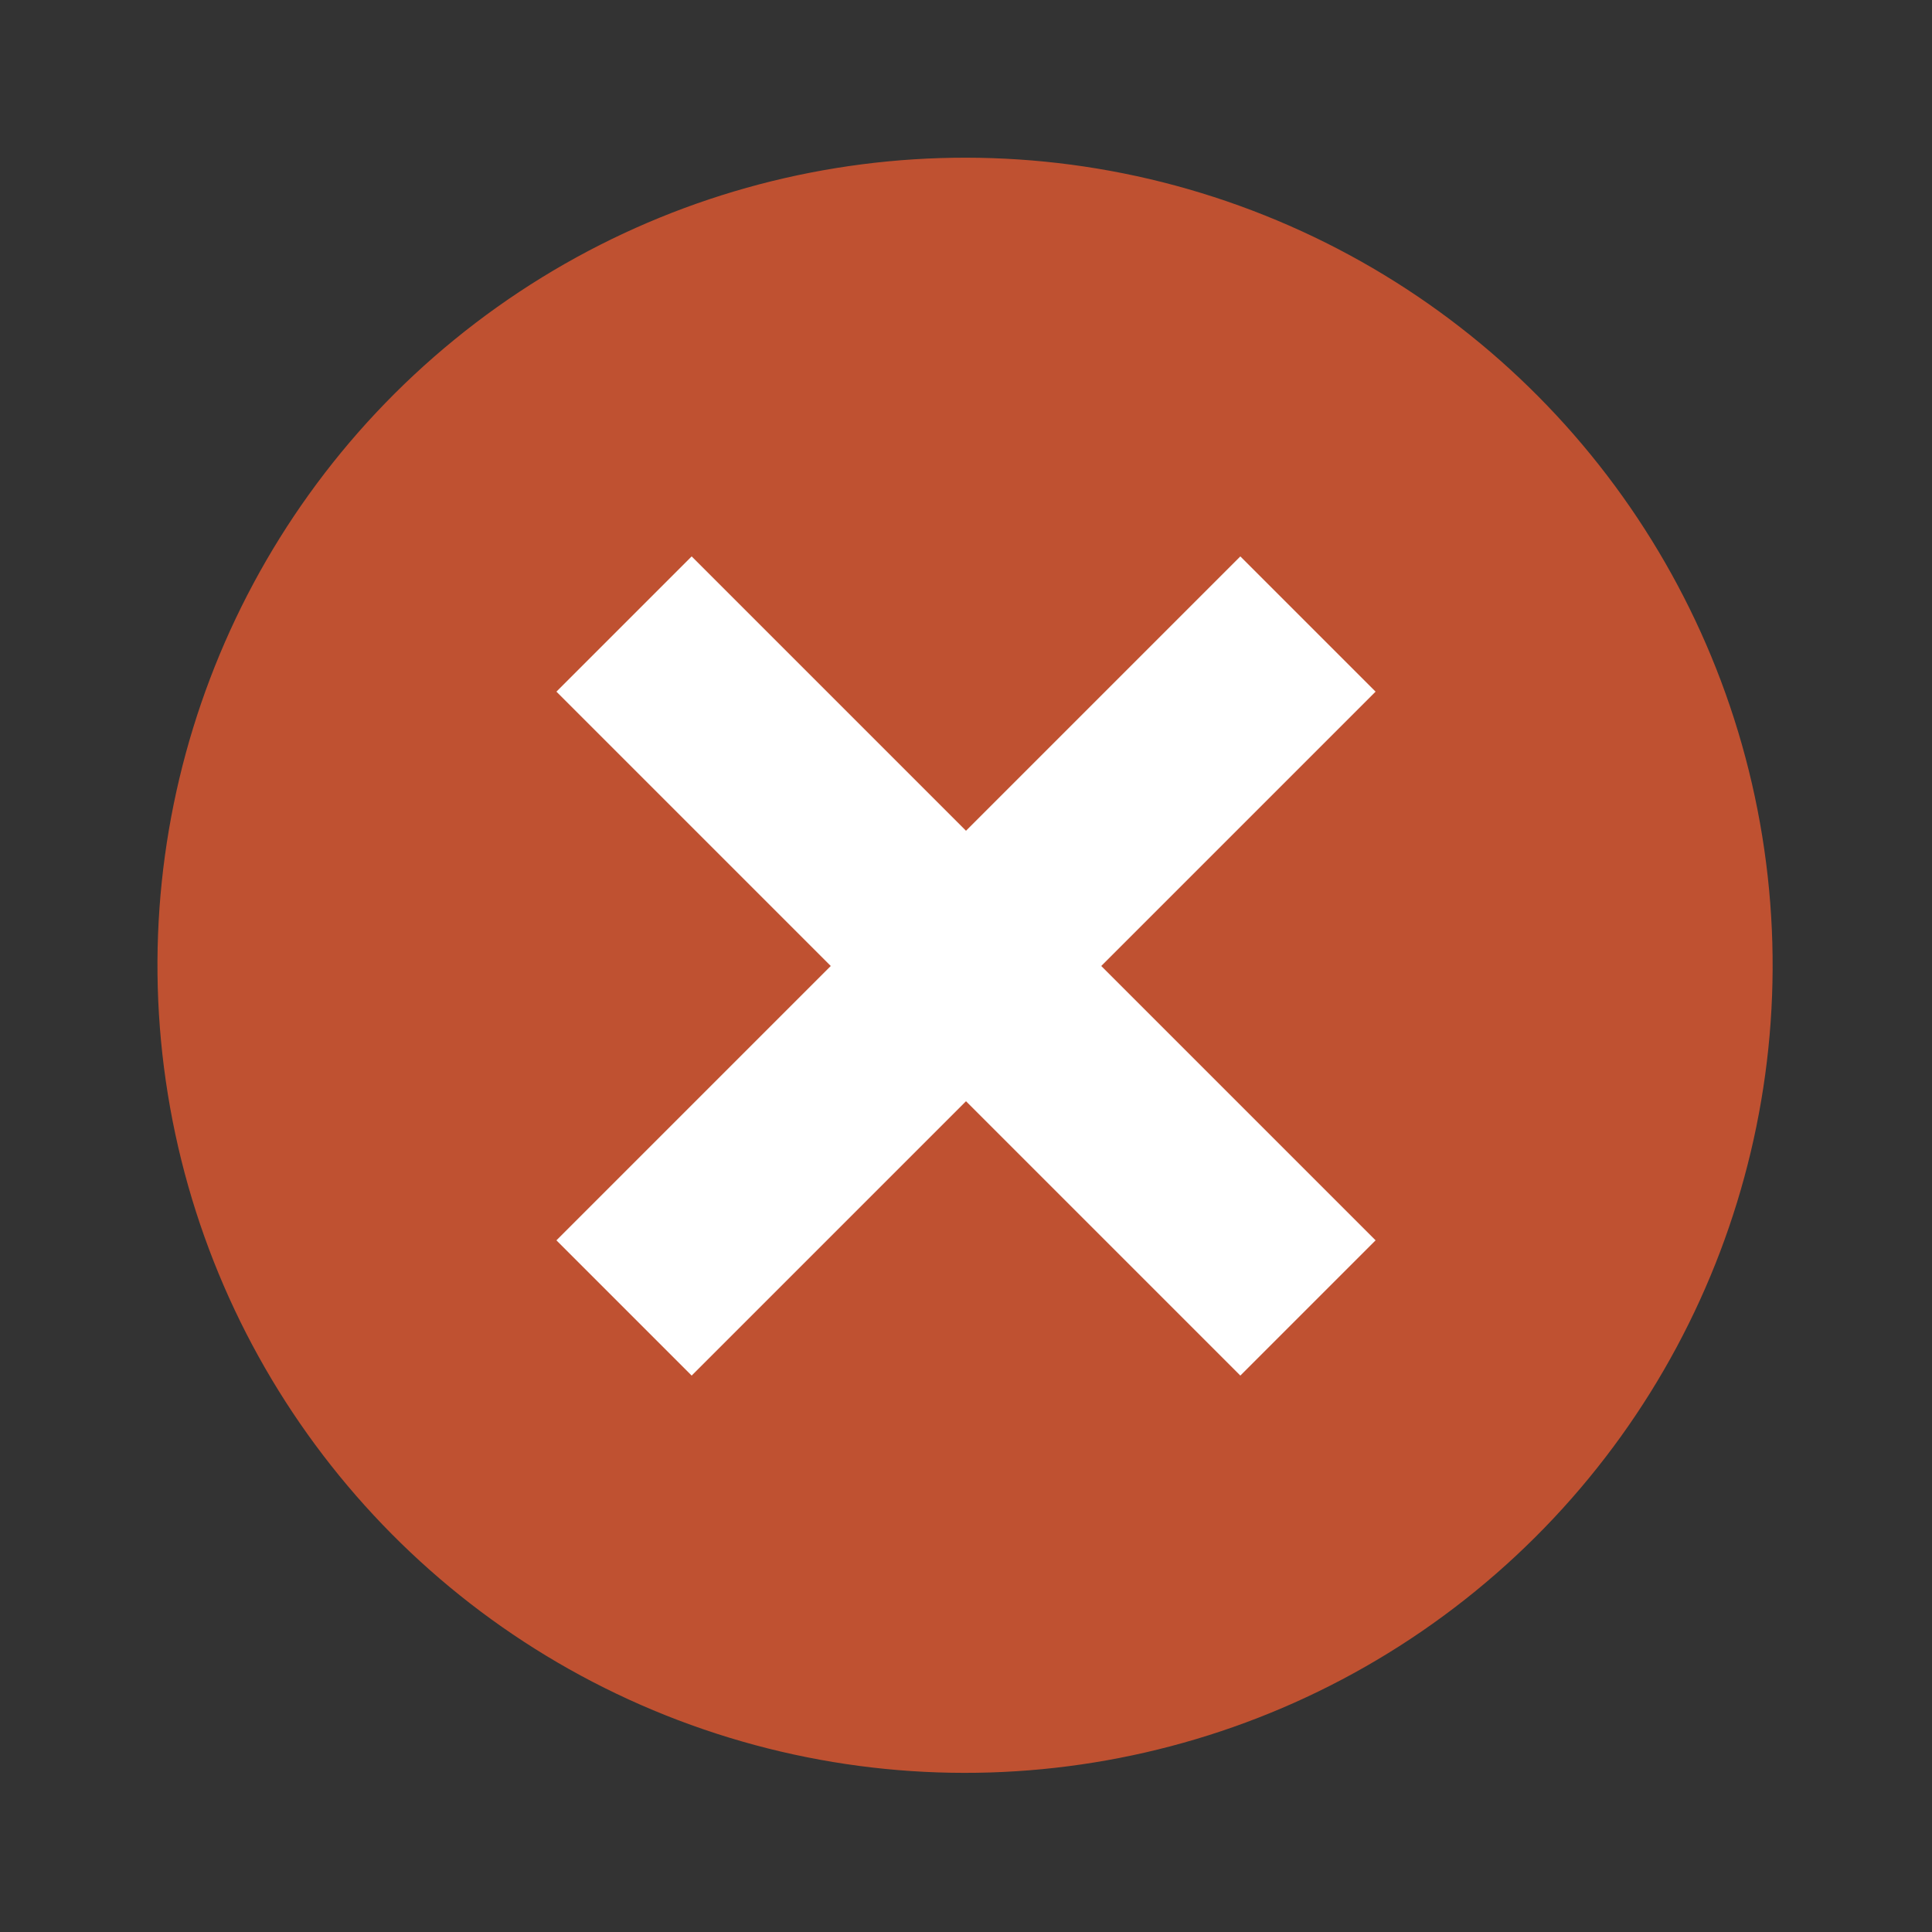 <?xml version="1.0" encoding="UTF-8"?>
<svg xmlns="http://www.w3.org/2000/svg" onmouseup="{ if(window.parent.document.onmouseup) window.parent.document.onmouseup(arguments[0]);}" viewBox="0 0 50 50" data-name="Layer 1" id="Layer_1"><rect x="0" y="0" width="50" height="50" fill="#333333" stroke="none"/><defs><style>.cls-1{fill:#bf5131;}.cls-2{fill:#fff;}</style></defs><title/><circle data-cppathid="10000" transform="translate(-3.7 4.3) rotate(-9.2)" r="20.9" cy="25" cx="25" class="cls-1"/><polygon data-cppathid="10001" points="35.6 17.9 32.1 14.4 25 21.5 17.9 14.4 14.4 17.9 21.5 25 14.4 32.1 17.9 35.6 25 28.5 32.1 35.6 35.6 32.1 28.5 25 35.6 17.9" class="cls-2"/></svg>